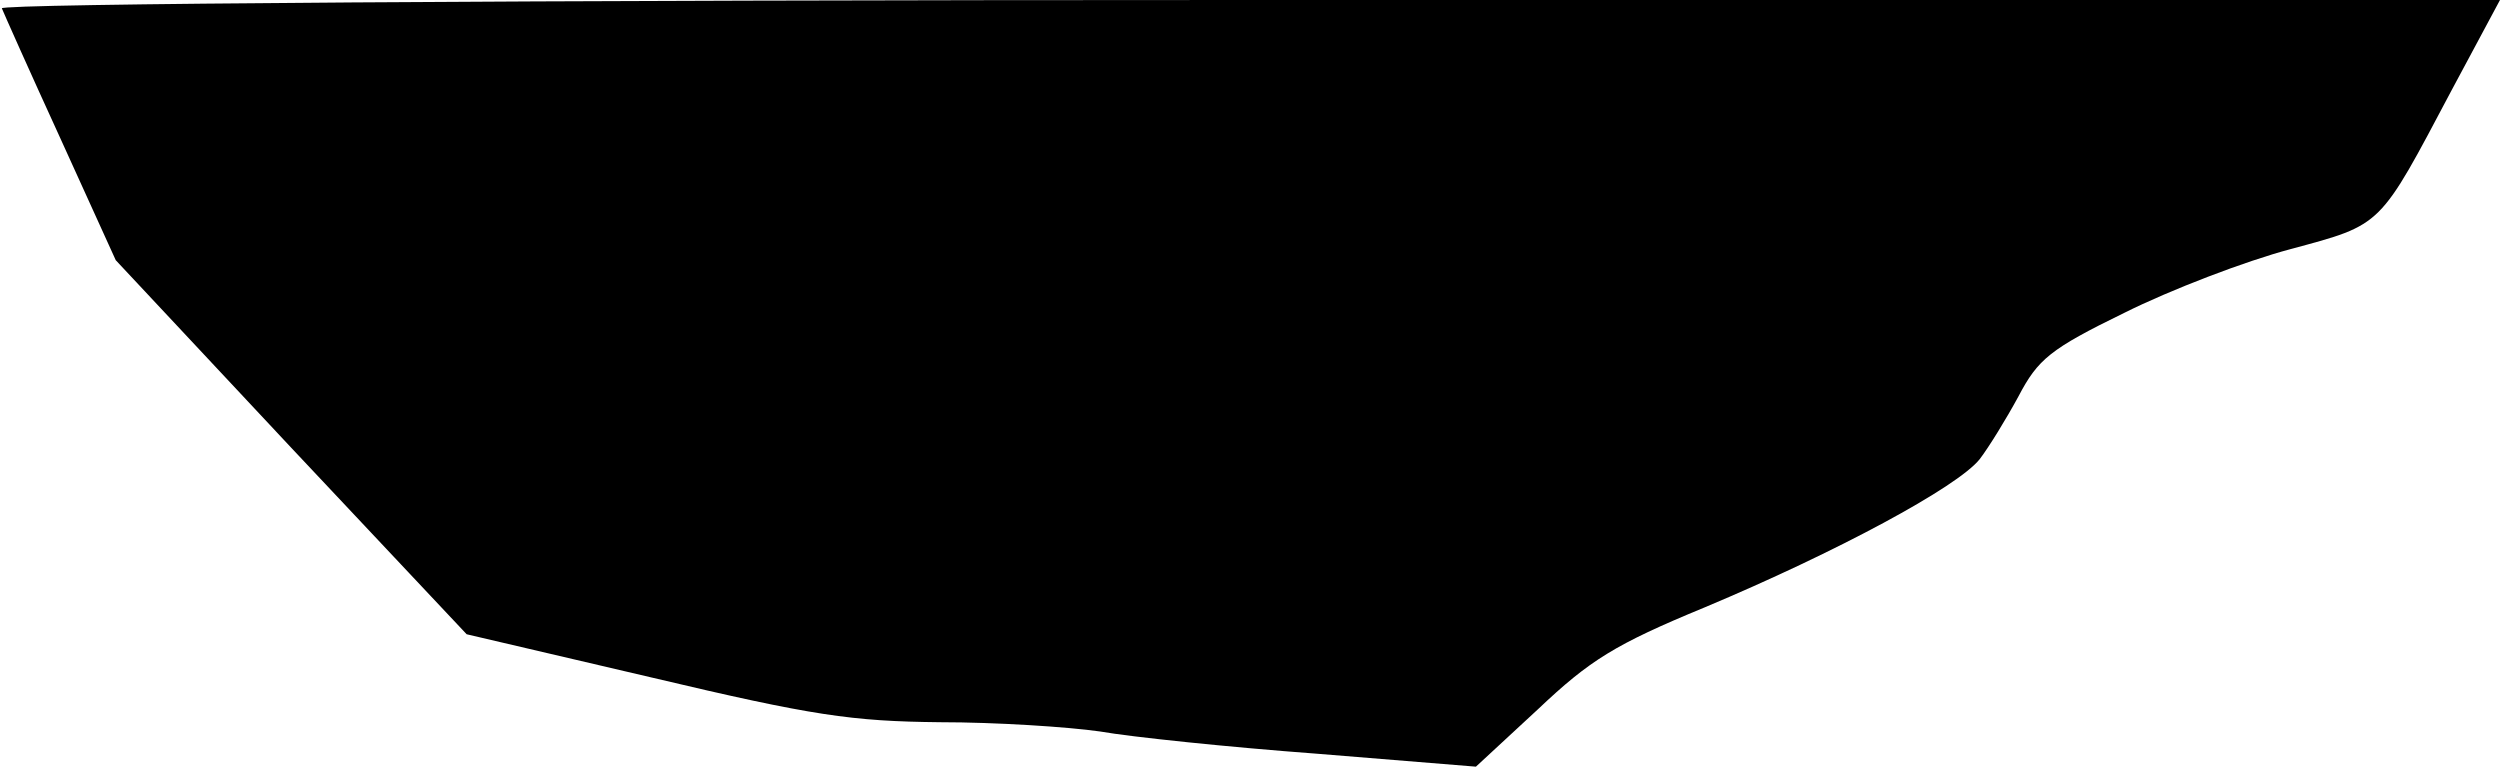 <?xml version="1.0" standalone="no"?>
<!DOCTYPE svg PUBLIC "-//W3C//DTD SVG 20010904//EN"
 "http://www.w3.org/TR/2001/REC-SVG-20010904/DTD/svg10.dtd">
<svg version="1.0" xmlns="http://www.w3.org/2000/svg"
 width="270pt" height="83pt" viewBox="0 0 270 83"
 preserveAspectRatio="xMidYMid meet">
<g transform="translate(0,83) scale(0.1,-0.1)"
fill="#000000" stroke="none">
<path fill="#000000" stroke="none" d="M2 821 c2 -5 30 -68 63 -140 l60 -132
189 -202 190 -202 201 -47 c173 -41 215 -47 310 -48 61 0 138 -5 173 -10 34
-6 140 -17 234 -24 l172 -14 67 62 c56 53 83 70 180 110 143 60 273 130 297
160 10 13 29 44 42 68 21 40 34 51 114 90 50 25 131 56 180 69 100 27 95 23
174 172 l52 97 -1351 0 c-784 0 -1349 -4 -1347 -9z"/>
</g>
</svg>
